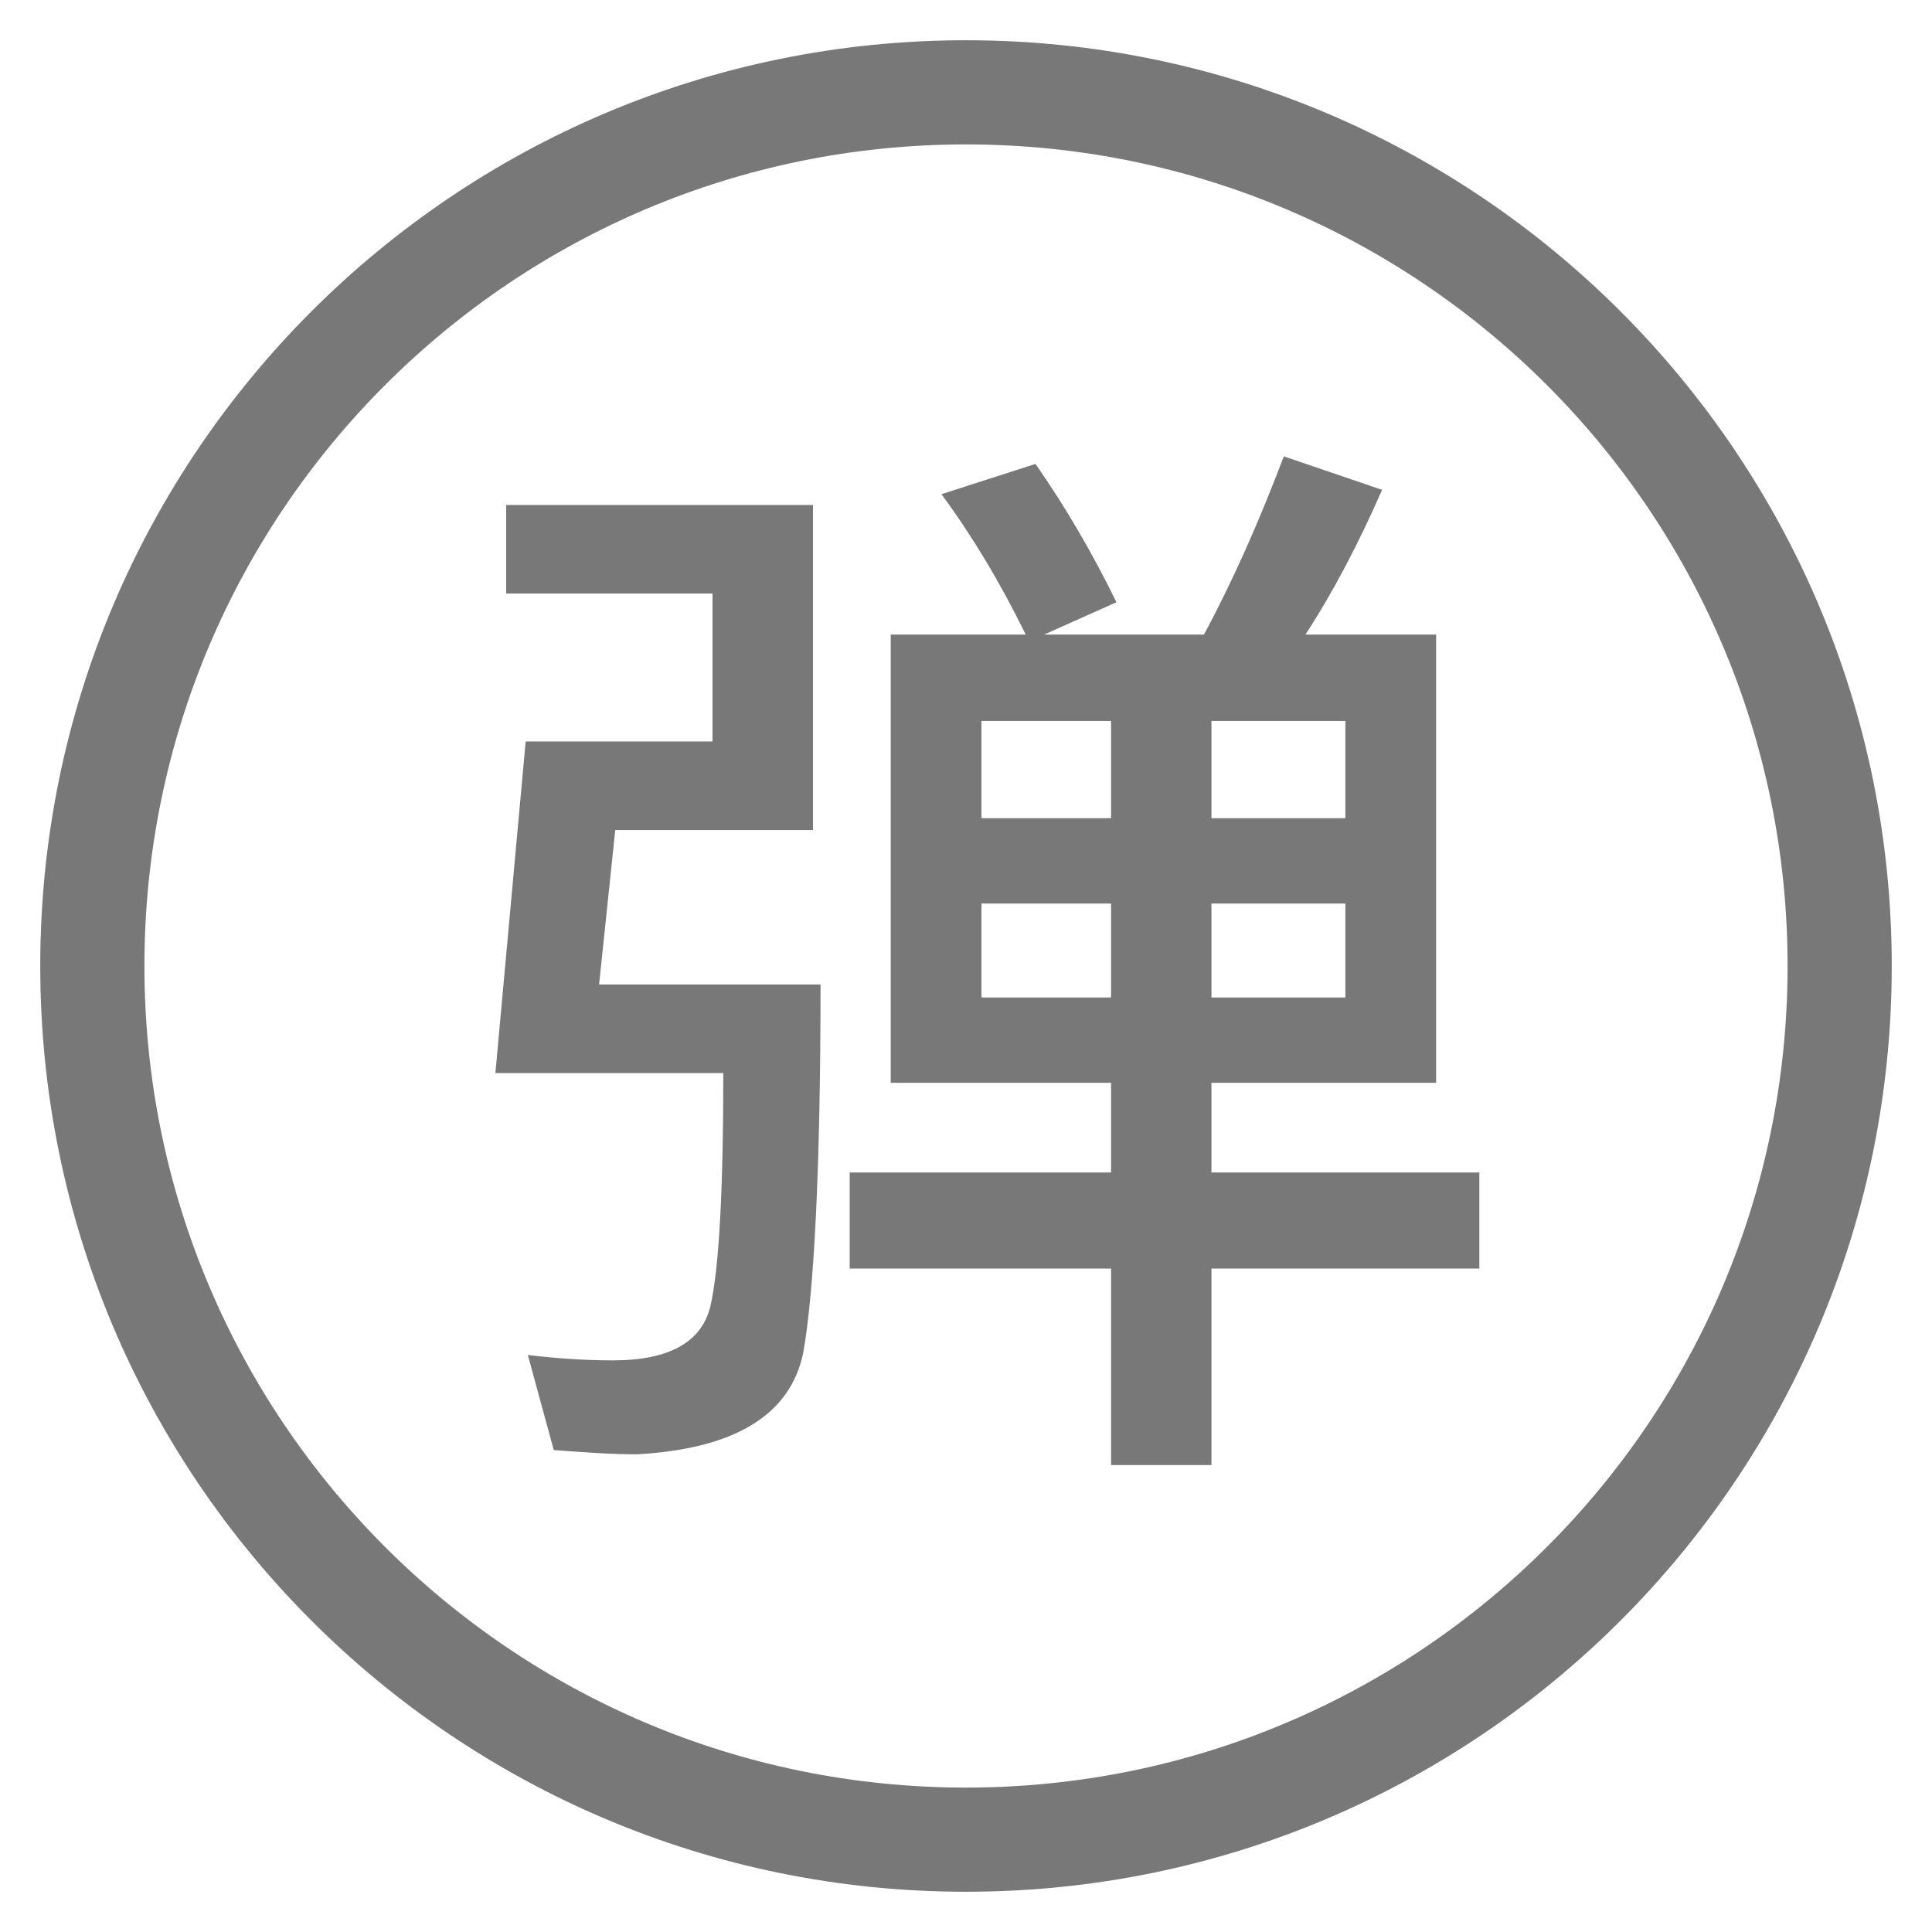 <?xml version="1.0" encoding="UTF-8"?>
<svg width="24px" height="24px" viewBox="0 0 24 24" version="1.1" xmlns="http://www.w3.org/2000/svg" xmlns:xlink="http://www.w3.org/1999/xlink">
    <!-- Generator: Sketch 57.1 (83088) - https://sketch.com -->
    <title>矩形</title>
    <desc>Created with Sketch.</desc>
    <g id="页面-1" stroke="none" stroke-width="1" fill="none" fill-rule="evenodd">
        <g id="实时视频-直播中" transform="translate(-257, -772)">
            <g id="编组-9" transform="translate(0, 756)">
                <g id="编组-5" transform="translate(257, 16)">
                    <g id="编组-11" transform="translate(0, 0.5)" fill="#787878" fill-rule="nonzero">
                        <path d="M7.643,9.811 L7.442,11.73 L10.193,11.73 C10.193,14.024 10.112,15.554 9.978,16.305 C9.817,17.083 9.119,17.499 7.912,17.566 C7.576,17.566 7.228,17.539 6.879,17.513 L6.557,16.332 C6.892,16.372 7.241,16.399 7.617,16.399 C8.314,16.399 8.717,16.171 8.824,15.728 C8.931,15.272 8.985,14.306 8.985,12.83 L6.154,12.83 L6.53,8.711 L8.851,8.711 L8.851,6.873 L6.288,6.873 L6.288,5.773 L10.099,5.773 L10.099,9.811 L7.643,9.811 Z M11.065,7.383 L12.742,7.383 C12.42,6.726 12.071,6.149 11.695,5.639 L12.863,5.263 C13.238,5.8 13.574,6.377 13.869,6.981 L12.97,7.383 L14.956,7.383 C15.331,6.685 15.653,5.947 15.948,5.169 L17.169,5.585 C16.874,6.256 16.566,6.846 16.217,7.383 L17.84,7.383 L17.84,12.951 L15.049,12.951 L15.049,14.065 L18.377,14.065 L18.377,15.259 L15.049,15.259 L15.049,17.7 L13.802,17.7 L13.802,15.259 L10.555,15.259 L10.555,14.065 L13.802,14.065 L13.802,12.951 L11.065,12.951 L11.065,7.383 Z M16.713,11.891 L16.713,10.724 L15.049,10.724 L15.049,11.891 L16.713,11.891 Z M13.802,11.891 L13.802,10.724 L12.192,10.724 L12.192,11.891 L13.802,11.891 Z M12.192,9.664 L13.802,9.664 L13.802,8.456 L12.192,8.456 L12.192,9.664 Z M15.049,8.456 L15.049,9.664 L16.713,9.664 L16.713,8.456 L15.049,8.456 Z" id="弹"></path>
                        <path d="M0.5,11.5 C0.5,17.851 5.65,23 11.999,23 C18.35,23 23.5,17.851 23.5,11.5 C23.5,5.149 18.35,0 11.999,0 C5.65,0 0.5,5.149 0.5,11.5 Z M1.794,11.5 C1.794,5.864 6.364,1.294 11.999,1.294 C17.636,1.294 22.206,5.864 22.206,11.5 C22.206,17.136 17.636,21.706 11.999,21.706 C6.364,21.706 1.794,17.136 1.794,11.5 Z" id="Path"></path>
                    </g>
                    <rect id="矩形" x="0" y="0" width="24" height="24"></rect>
                </g>
            </g>
        </g>
    </g>
</svg>